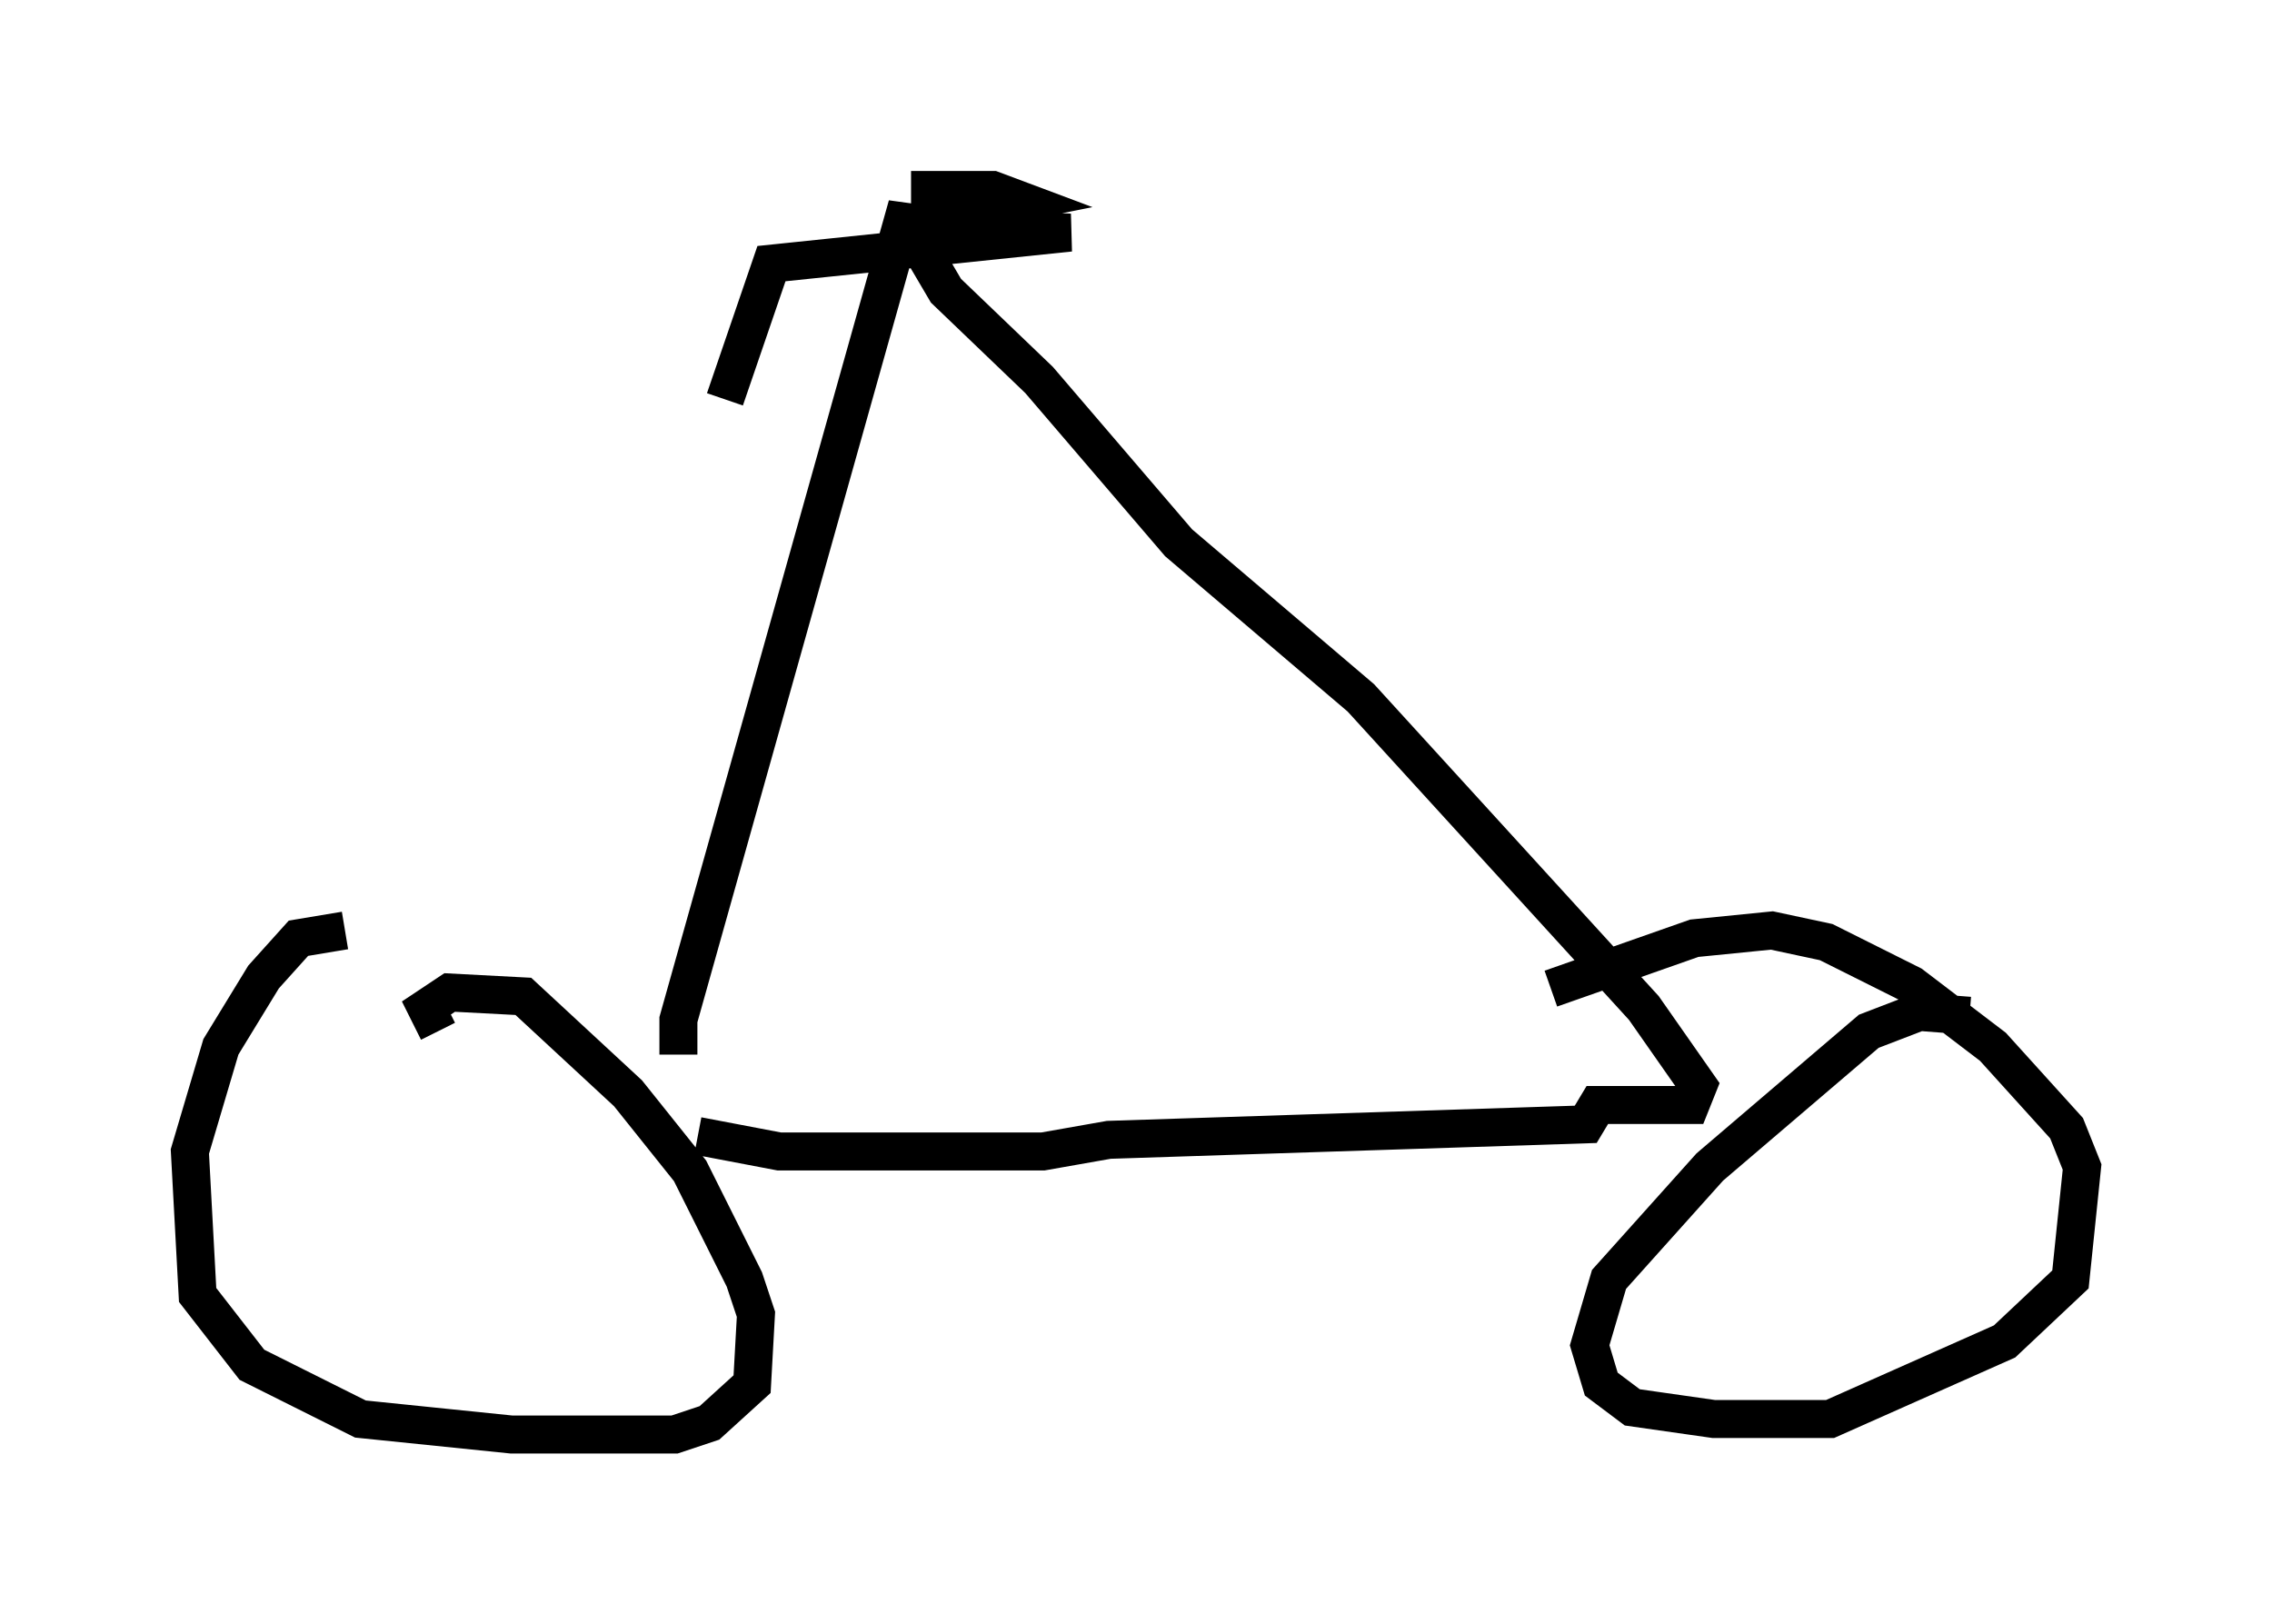 <?xml version="1.0" encoding="utf-8" ?>
<svg baseProfile="full" height="42.769" version="1.1" width="59.817" xmlns="http://www.w3.org/2000/svg" xmlns:ev="http://www.w3.org/2001/xml-events" xmlns:xlink="http://www.w3.org/1999/xlink"><defs /><rect fill="white" height="42.769" width="59.817" x="0" y="0" /><path d="M11.023, 25.723 m-1.94, -1.225 l-1.225, 0.204 -0.919, 1.021 l-1.123, 1.838 -0.817, 2.756 l0.204, 3.777 1.429, 1.838 l2.858, 1.429 3.981, 0.408 l4.288, 0.0 0.919, -0.306 l1.123, -1.021 0.102, -1.838 l-0.306, -0.919 -1.429, -2.858 l-1.633, -2.042 -2.756, -2.552 l-1.94, -0.102 -0.613, 0.408 l0.306, 0.613 m40.323, -0.408 l-1.327, -0.102 -1.327, 0.51 l-4.185, 3.573 -2.654, 2.96 l-0.51, 1.735 0.306, 1.021 l0.817, 0.613 2.144, 0.306 l3.063, 0.0 4.594, -2.042 l1.735, -1.633 0.306, -2.96 l-0.408, -1.021 -1.94, -2.144 l-2.144, -1.633 -2.246, -1.123 l-1.429, -0.306 -2.042, 0.204 l-3.777, 1.327 m-22.459, 3.879 l2.144, 0.408 6.942, 0.0 l1.735, -0.306 12.556, -0.408 l0.306, -0.51 2.45, 0.0 l0.204, -0.51 -1.429, -2.042 l-7.452, -8.167 -4.798, -4.083 l-3.675, -4.288 -2.45, -2.348 l-1.021, -1.735 0.0, -0.51 l-6.023, 21.438 0.0, 0.919 m1.225, -17.252 l1.225, -3.573 7.861, -0.817 l-4.288, -0.204 3.063, -0.613 l-0.817, -0.306 -2.144, 0.0 " fill="none" stroke="black" stroke-width="1" /></svg>